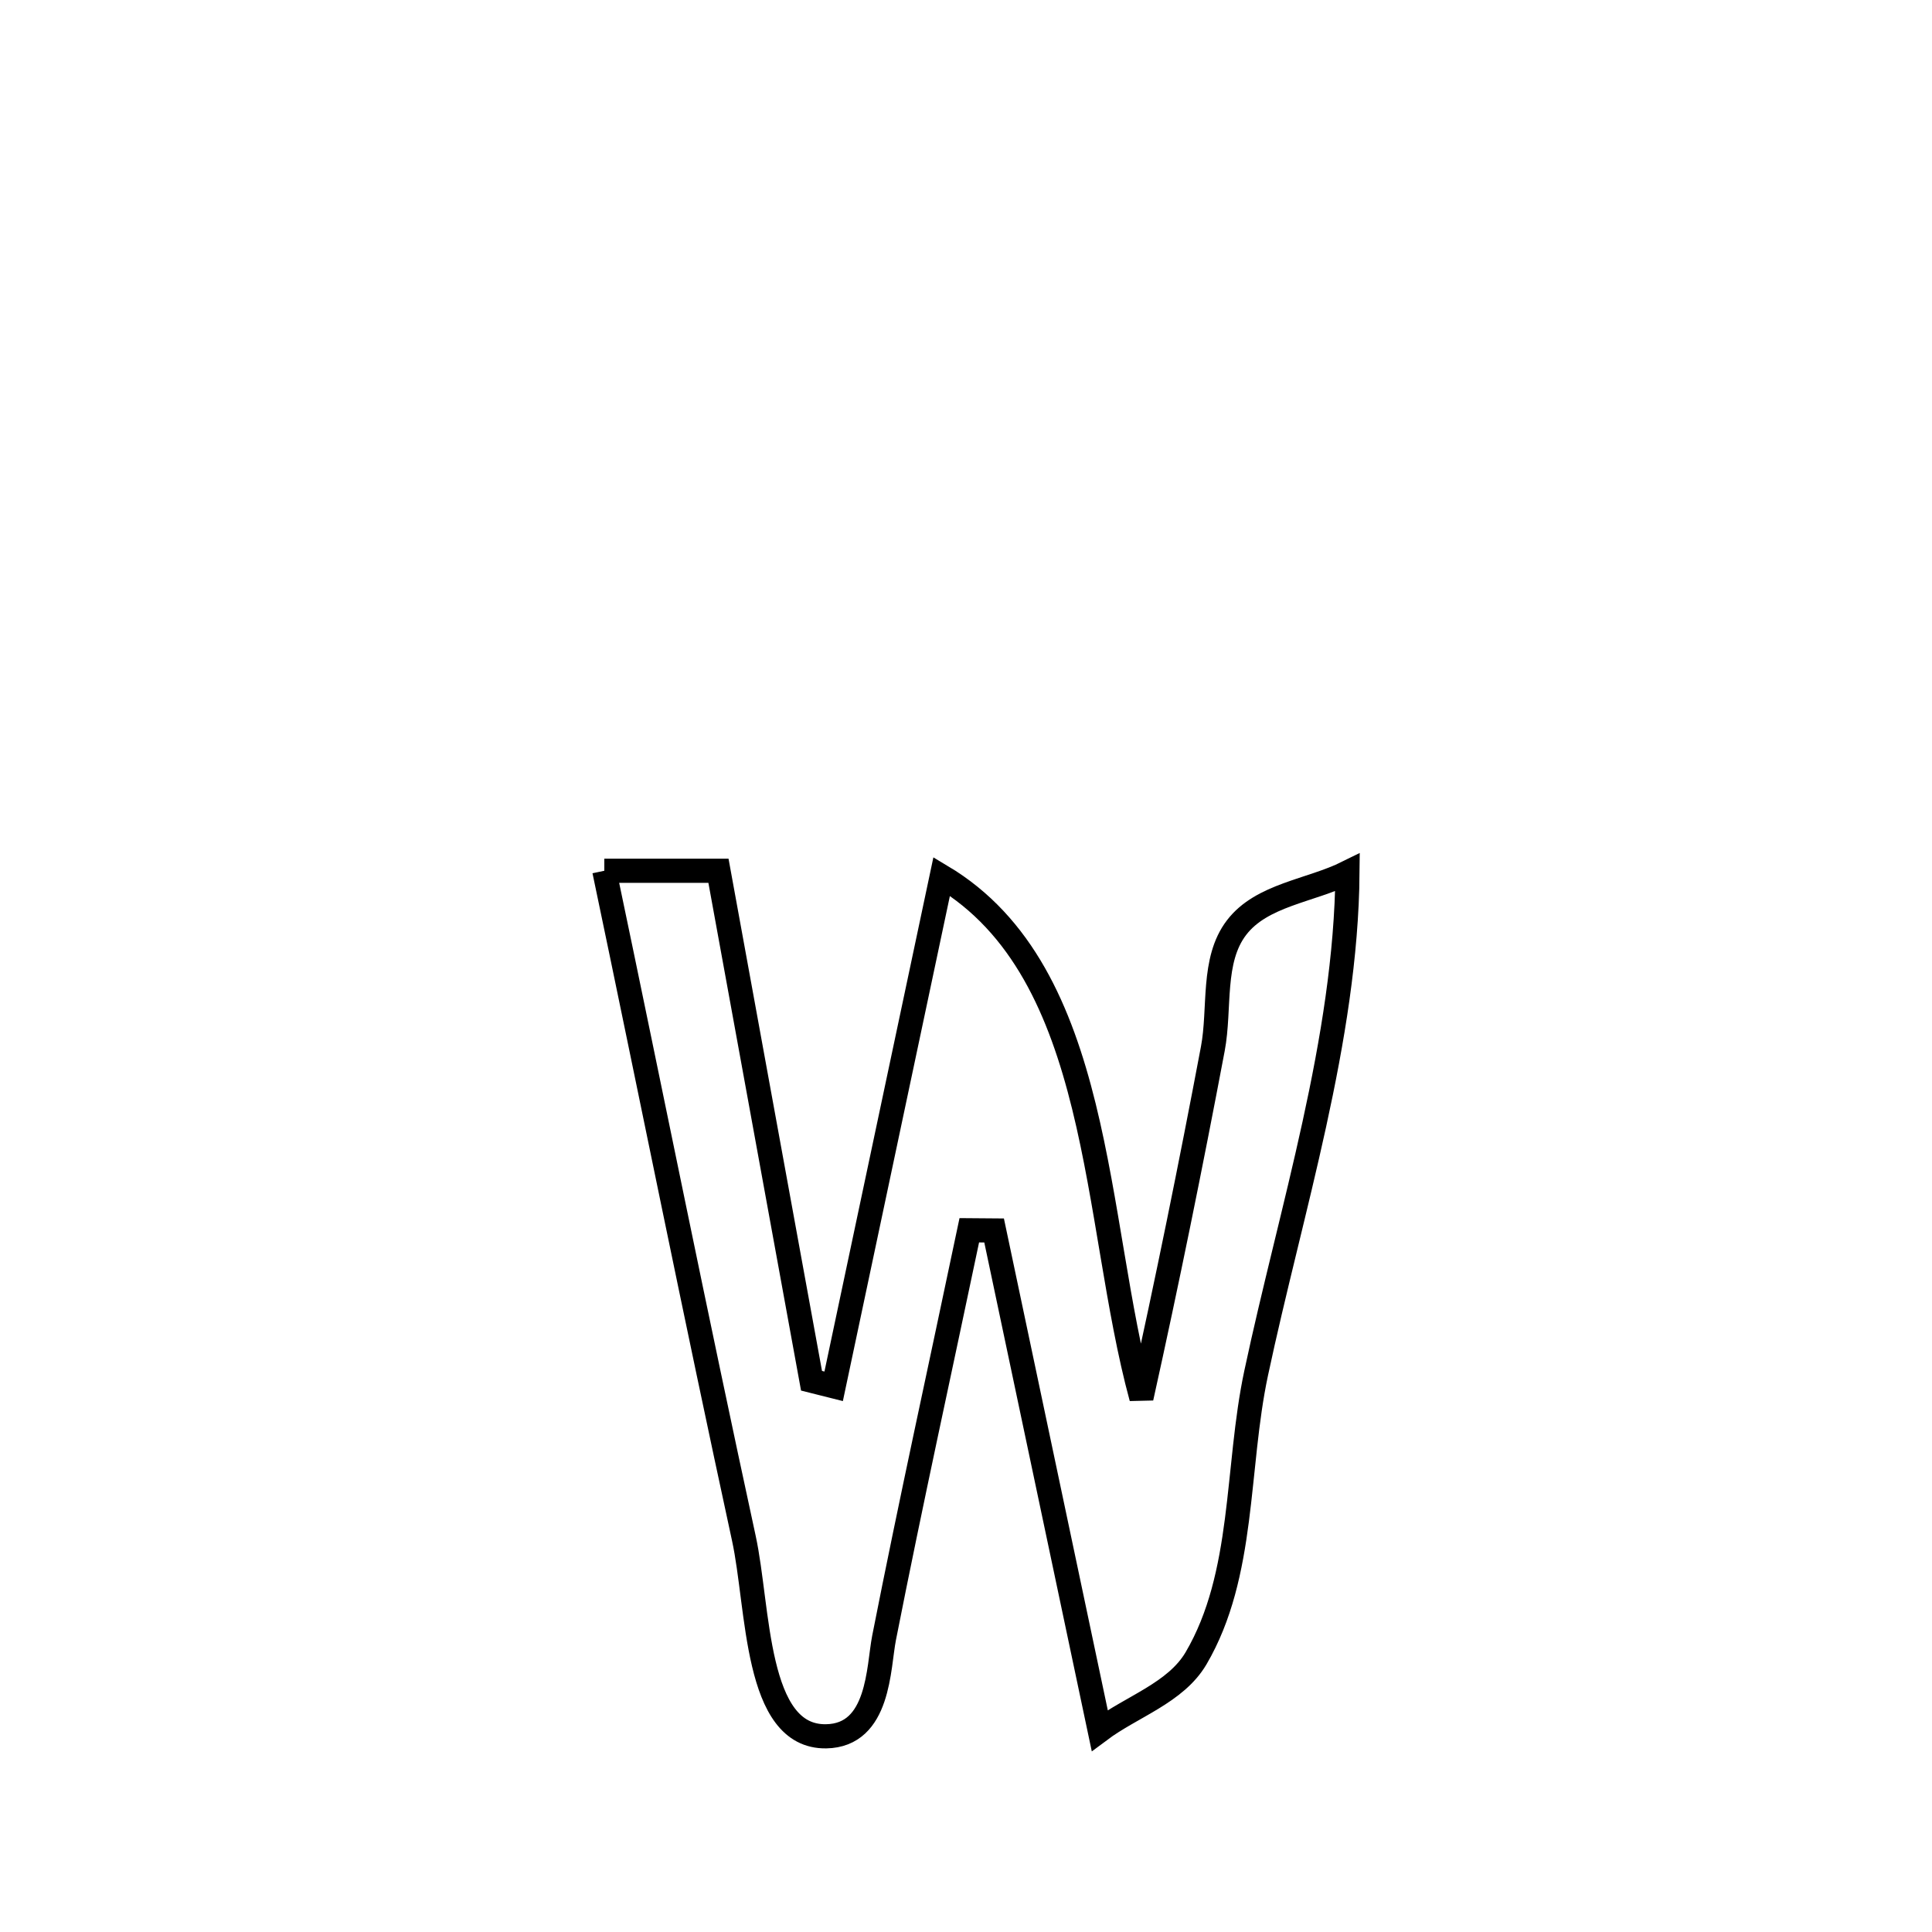 <svg xmlns="http://www.w3.org/2000/svg" viewBox="0.0 0.0 24.0 24.0" height="200px" width="200px"><path fill="none" stroke="black" stroke-width=".3" stroke-opacity="1.0"  filling="0" d="M7.507 10.817 L7.507 10.817 C7.98 10.817 8.453 10.817 8.925 10.817 L8.925 10.817 C9.311 12.929 9.696 15.04 10.081 17.152 L10.081 17.152 C10.173 17.175 10.265 17.198 10.356 17.221 L10.356 17.221 C10.803 15.11 11.25 12.999 11.698 10.887 L11.698 10.887 C13.706 12.086 13.575 15.149 14.179 17.365 L14.179 17.365 C14.499 15.922 14.792 14.481 15.066 13.029 C15.161 12.526 15.05 11.929 15.361 11.523 C15.672 11.115 16.28 11.067 16.739 10.839 L16.739 10.839 C16.721 12.918 16.036 15.029 15.604 17.059 C15.353 18.239 15.468 19.56 14.857 20.601 C14.604 21.03 14.06 21.198 13.661 21.496 L13.661 21.496 C13.224 19.426 12.786 17.356 12.349 15.285 L12.349 15.285 C12.246 15.284 12.144 15.284 12.041 15.283 L12.041 15.283 C11.687 16.97 11.315 18.656 10.982 20.347 C10.91 20.713 10.926 21.559 10.262 21.569 C9.374 21.583 9.429 19.975 9.24 19.107 C8.941 17.728 8.652 16.346 8.366 14.963 C8.08 13.581 7.797 12.198 7.507 10.817 L7.507 10.817"></path></svg>